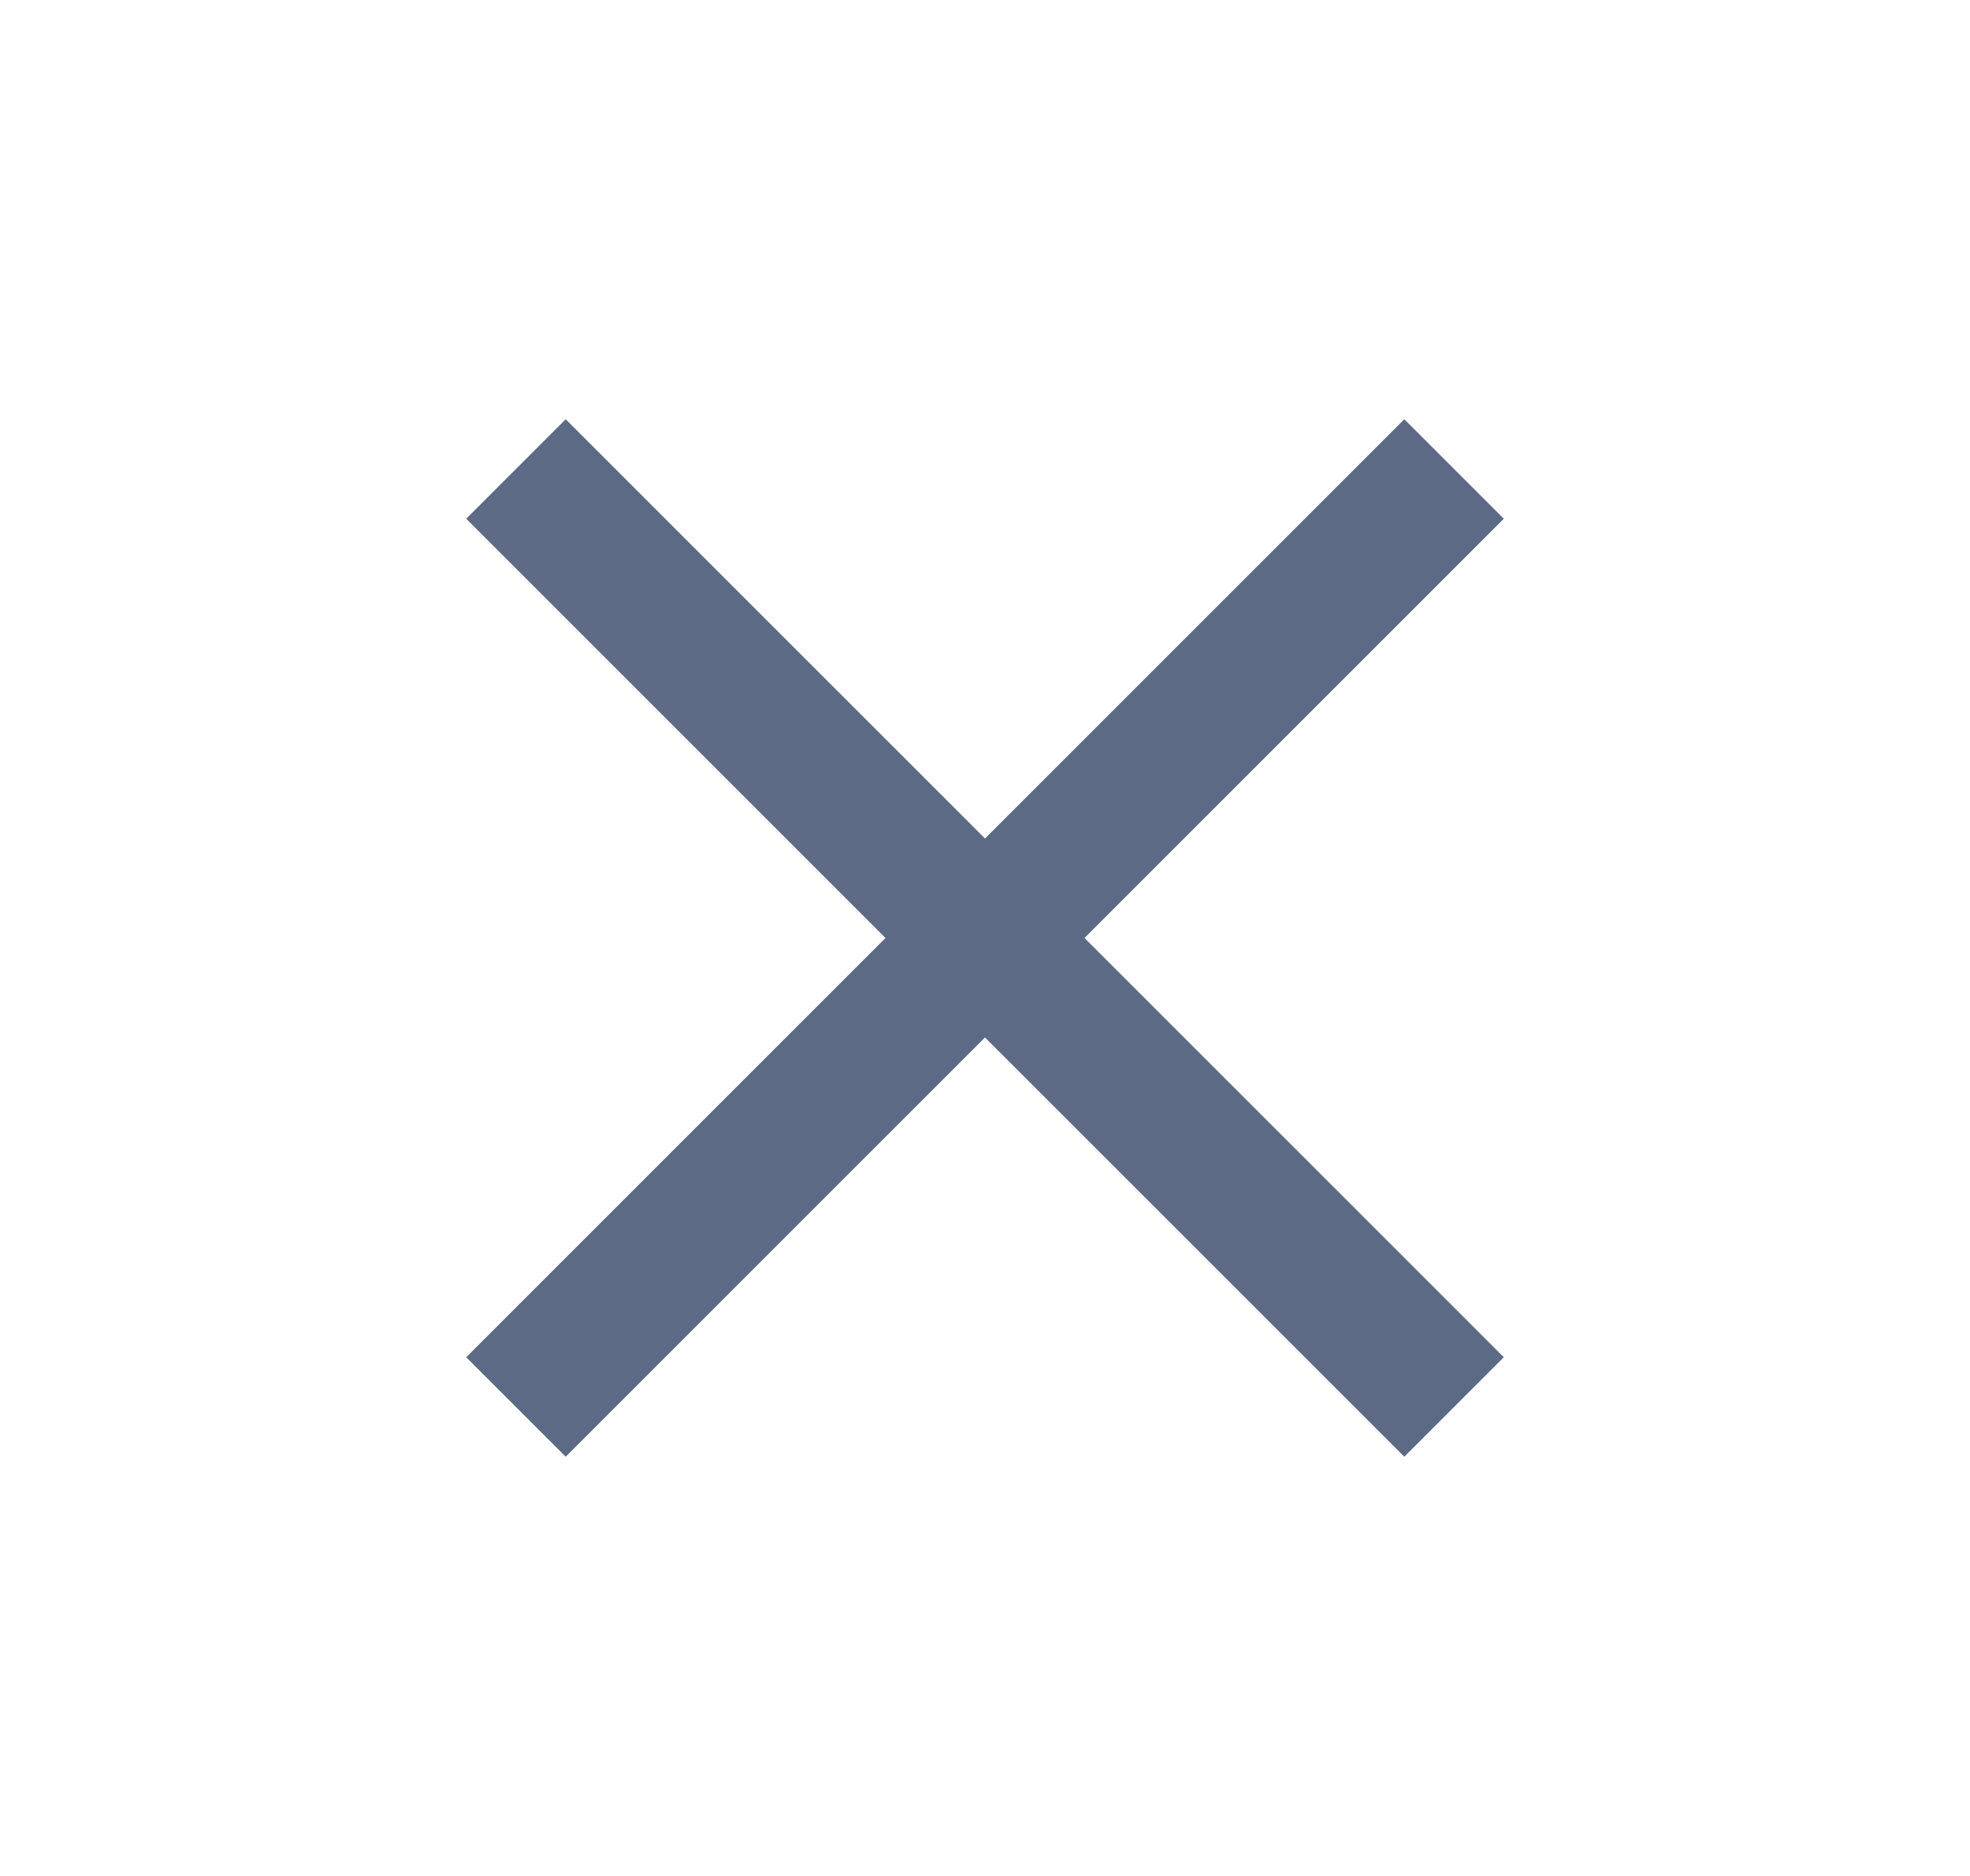 <svg width="21" height="20" viewBox="0 0 21 20" fill="none" xmlns="http://www.w3.org/2000/svg">
<path d="M5.5 5L15.5 15" stroke="#5D6A85" stroke-width="1.5" stroke-linejoin="round"/>
<path d="M15.5 5L5.5 15" stroke="#5D6A85" stroke-width="1.5" stroke-linejoin="round"/>
</svg>
